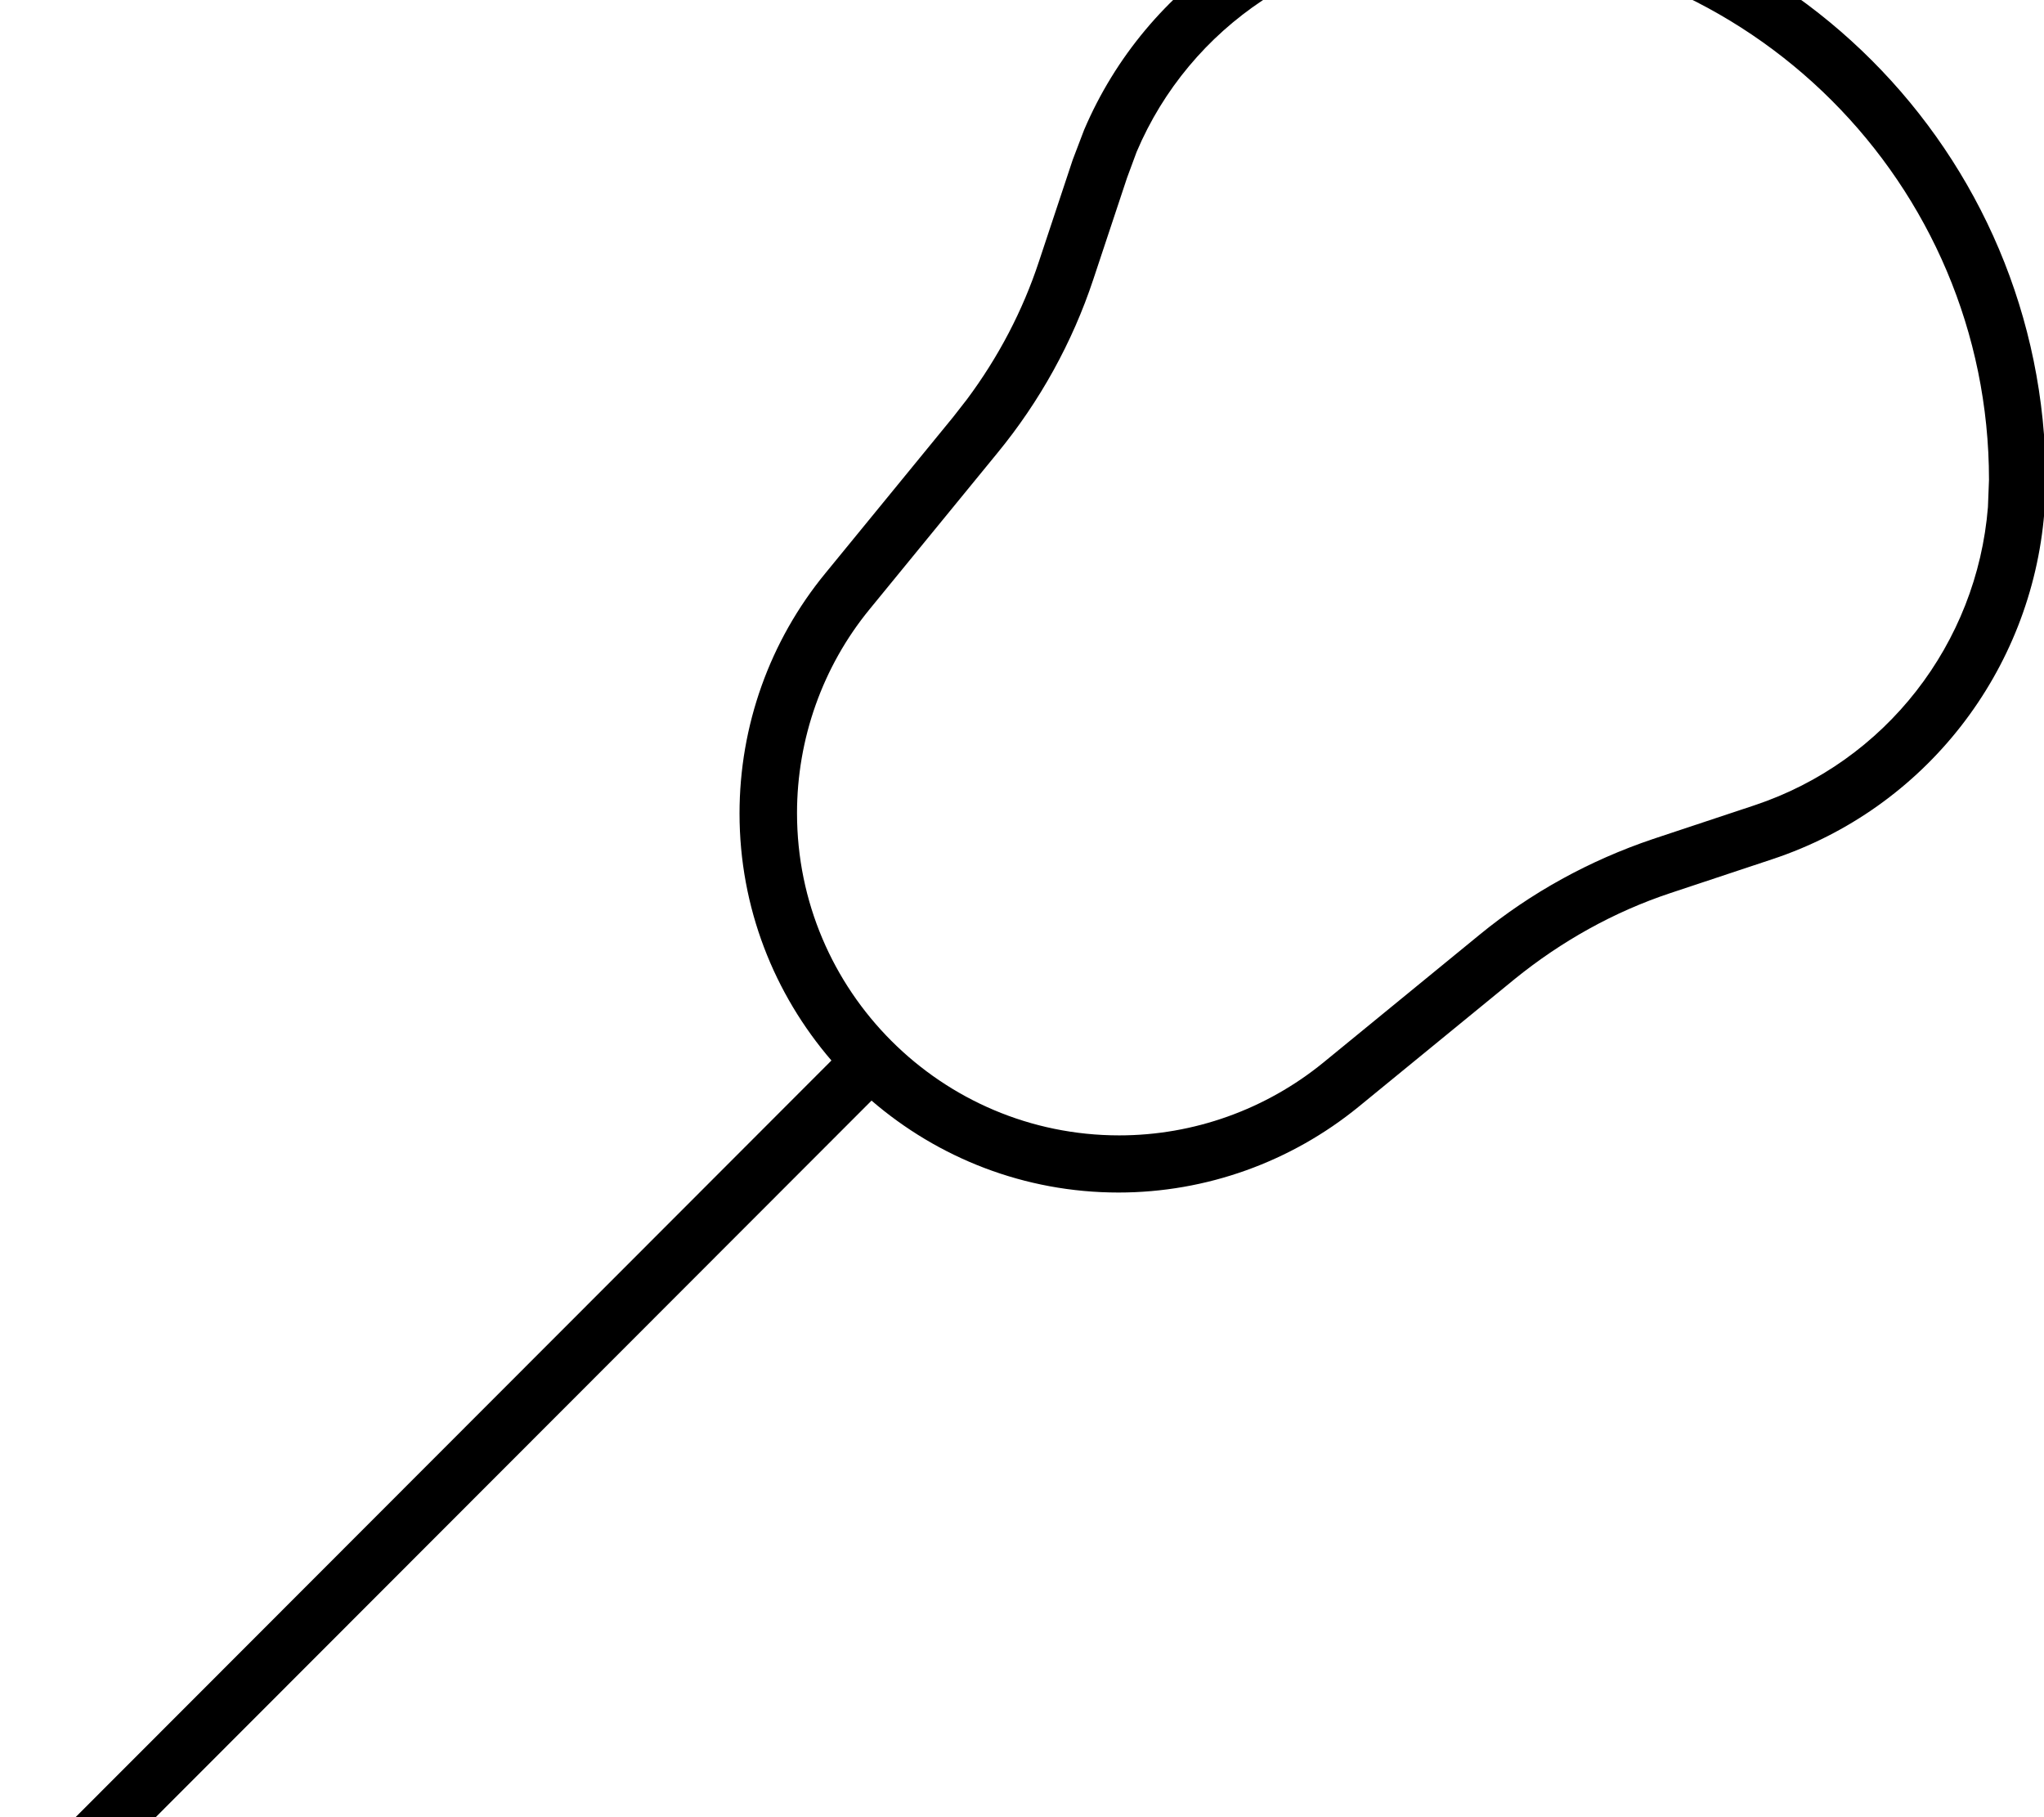 <svg xmlns="http://www.w3.org/2000/svg" viewBox="0 0 576 512"><!--! Font Awesome Pro 7.1.0 by @fontawesome - https://fontawesome.com License - https://fontawesome.com/license (Commercial License) Copyright 2025 Fonticons, Inc. --><path fill="currentColor" d="M409.2-32c92.4 0 167.2 74.9 167.3 167.3l-.4 9c-3.6 44.7-33.5 83.5-76.7 97.8l-28.6 9.5c-16 5.3-30.8 13.6-43.9 24.2l-44 36c-19.1 15.6-43 24.2-67.7 24.2-26.6 0-50.9-9.8-69.6-25.9L22.2 533.7c-3.1 3.1-8.2 3.1-11.3 0s-3.1-8.2 0-11.3L234.3 298.8c-16.1-18.7-25.9-43-25.9-69.6 0-24.7 8.5-48.6 24.2-67.7l36-44 3.9-5c8.8-11.8 15.7-24.9 20.3-38.9l9.5-28.6 3.2-8.4C323.1-4.7 363.8-32 409.2-32zm0 16c-39 0-73.9 23.4-88.9 58.8l-2.7 7.3-9.5 28.6c-5.9 17.8-15.1 34.4-27 48.9l-36 44c-13.3 16.2-20.5 36.6-20.5 57.5 0 50.1 40.7 90.8 90.8 90.8 21 0 41.3-7.3 57.5-20.5l44-36c14.5-11.9 31.1-21 48.9-27l28.6-9.5c37-12.3 62.7-45.6 65.8-84l.3-7.7C560.5 51.7 492.7-16 409.2-16z"/></svg>